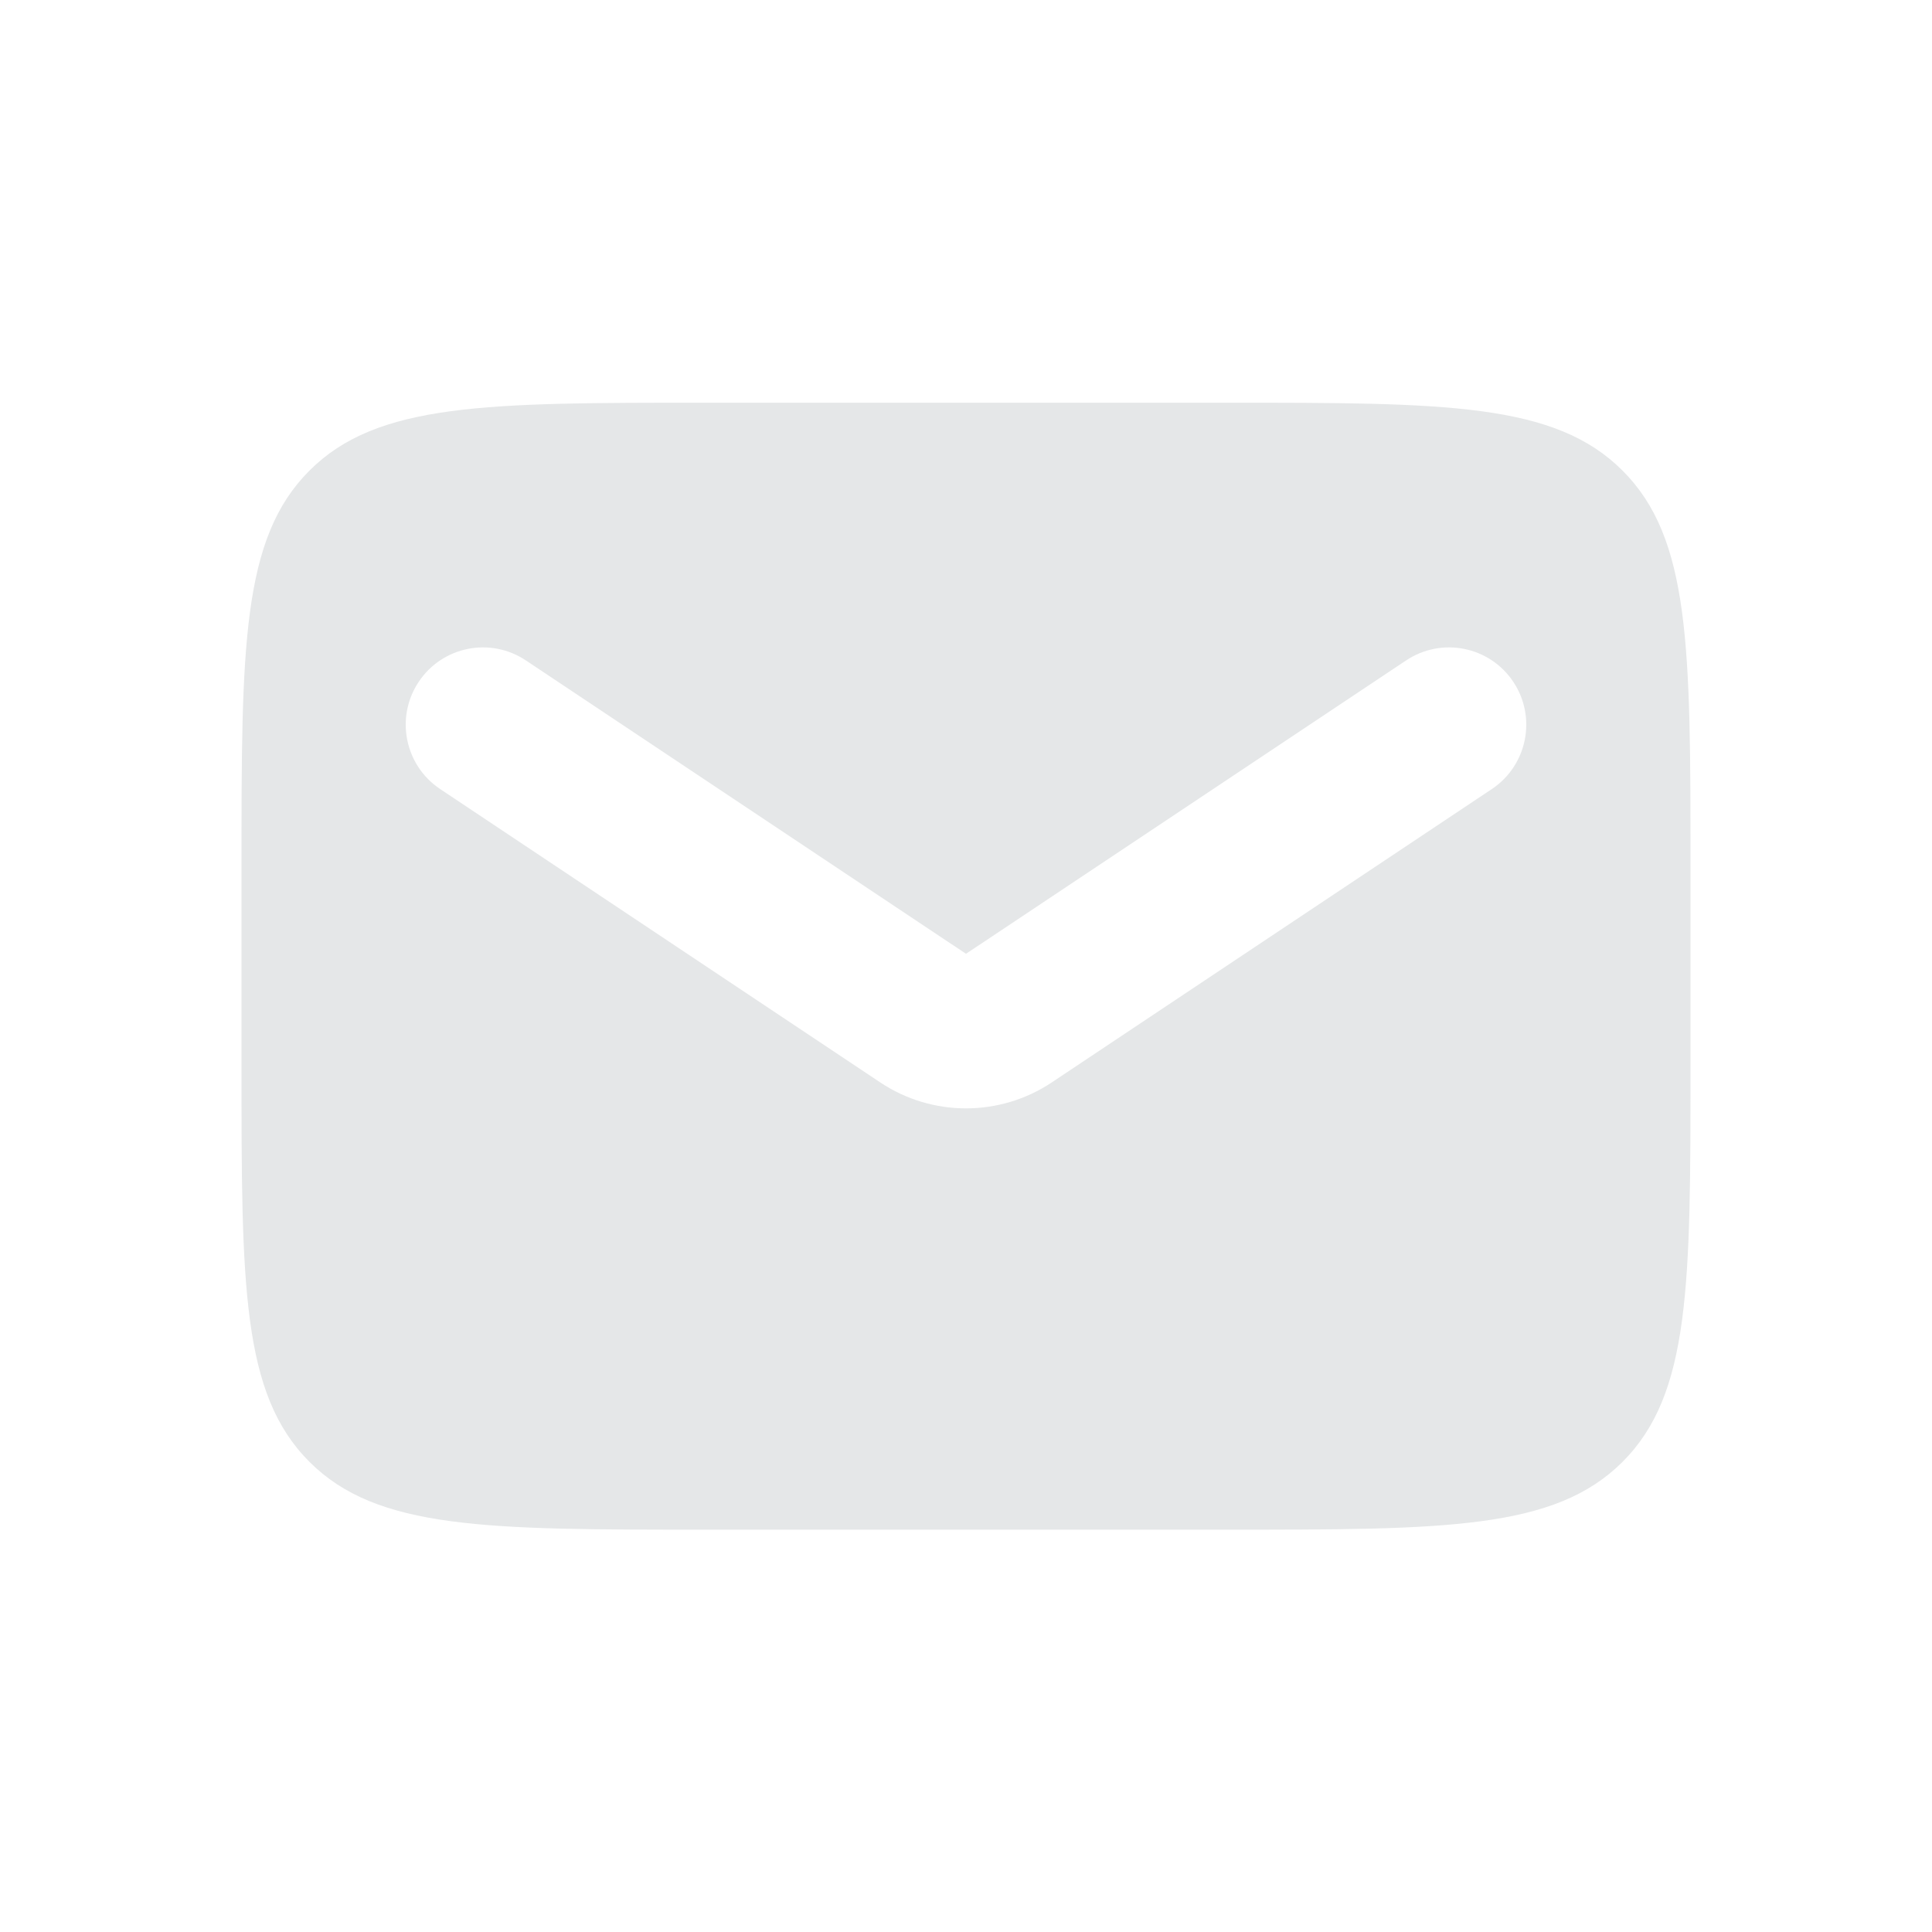 <svg width="25" height="25" viewBox="0 0 25 25" fill="none" xmlns="http://www.w3.org/2000/svg">
<path fill-rule="evenodd" clip-rule="evenodd" d="M4.004 6.09C3.125 6.968 3.125 8.383 3.125 11.211V13.794C3.125 16.623 3.125 18.037 4.004 18.916C4.882 19.794 6.297 19.794 9.125 19.794H15.875C18.703 19.794 20.118 19.794 20.996 18.916C21.875 18.037 21.875 16.623 21.875 13.794V11.211C21.875 8.383 21.875 6.968 20.996 6.09C20.118 5.211 18.703 5.211 15.875 5.211H9.125C6.297 5.211 4.882 5.211 4.004 6.09ZM6.805 8.546C6.345 8.239 5.724 8.363 5.418 8.823C5.112 9.282 5.236 9.903 5.695 10.21L11.391 14.007C12.062 14.454 12.938 14.454 13.609 14.007L19.305 10.21C19.764 9.903 19.888 9.282 19.582 8.823C19.276 8.363 18.655 8.239 18.195 8.546L12.5 12.342L6.805 8.546Z" fill="#E5E7E8"/>
</svg>
